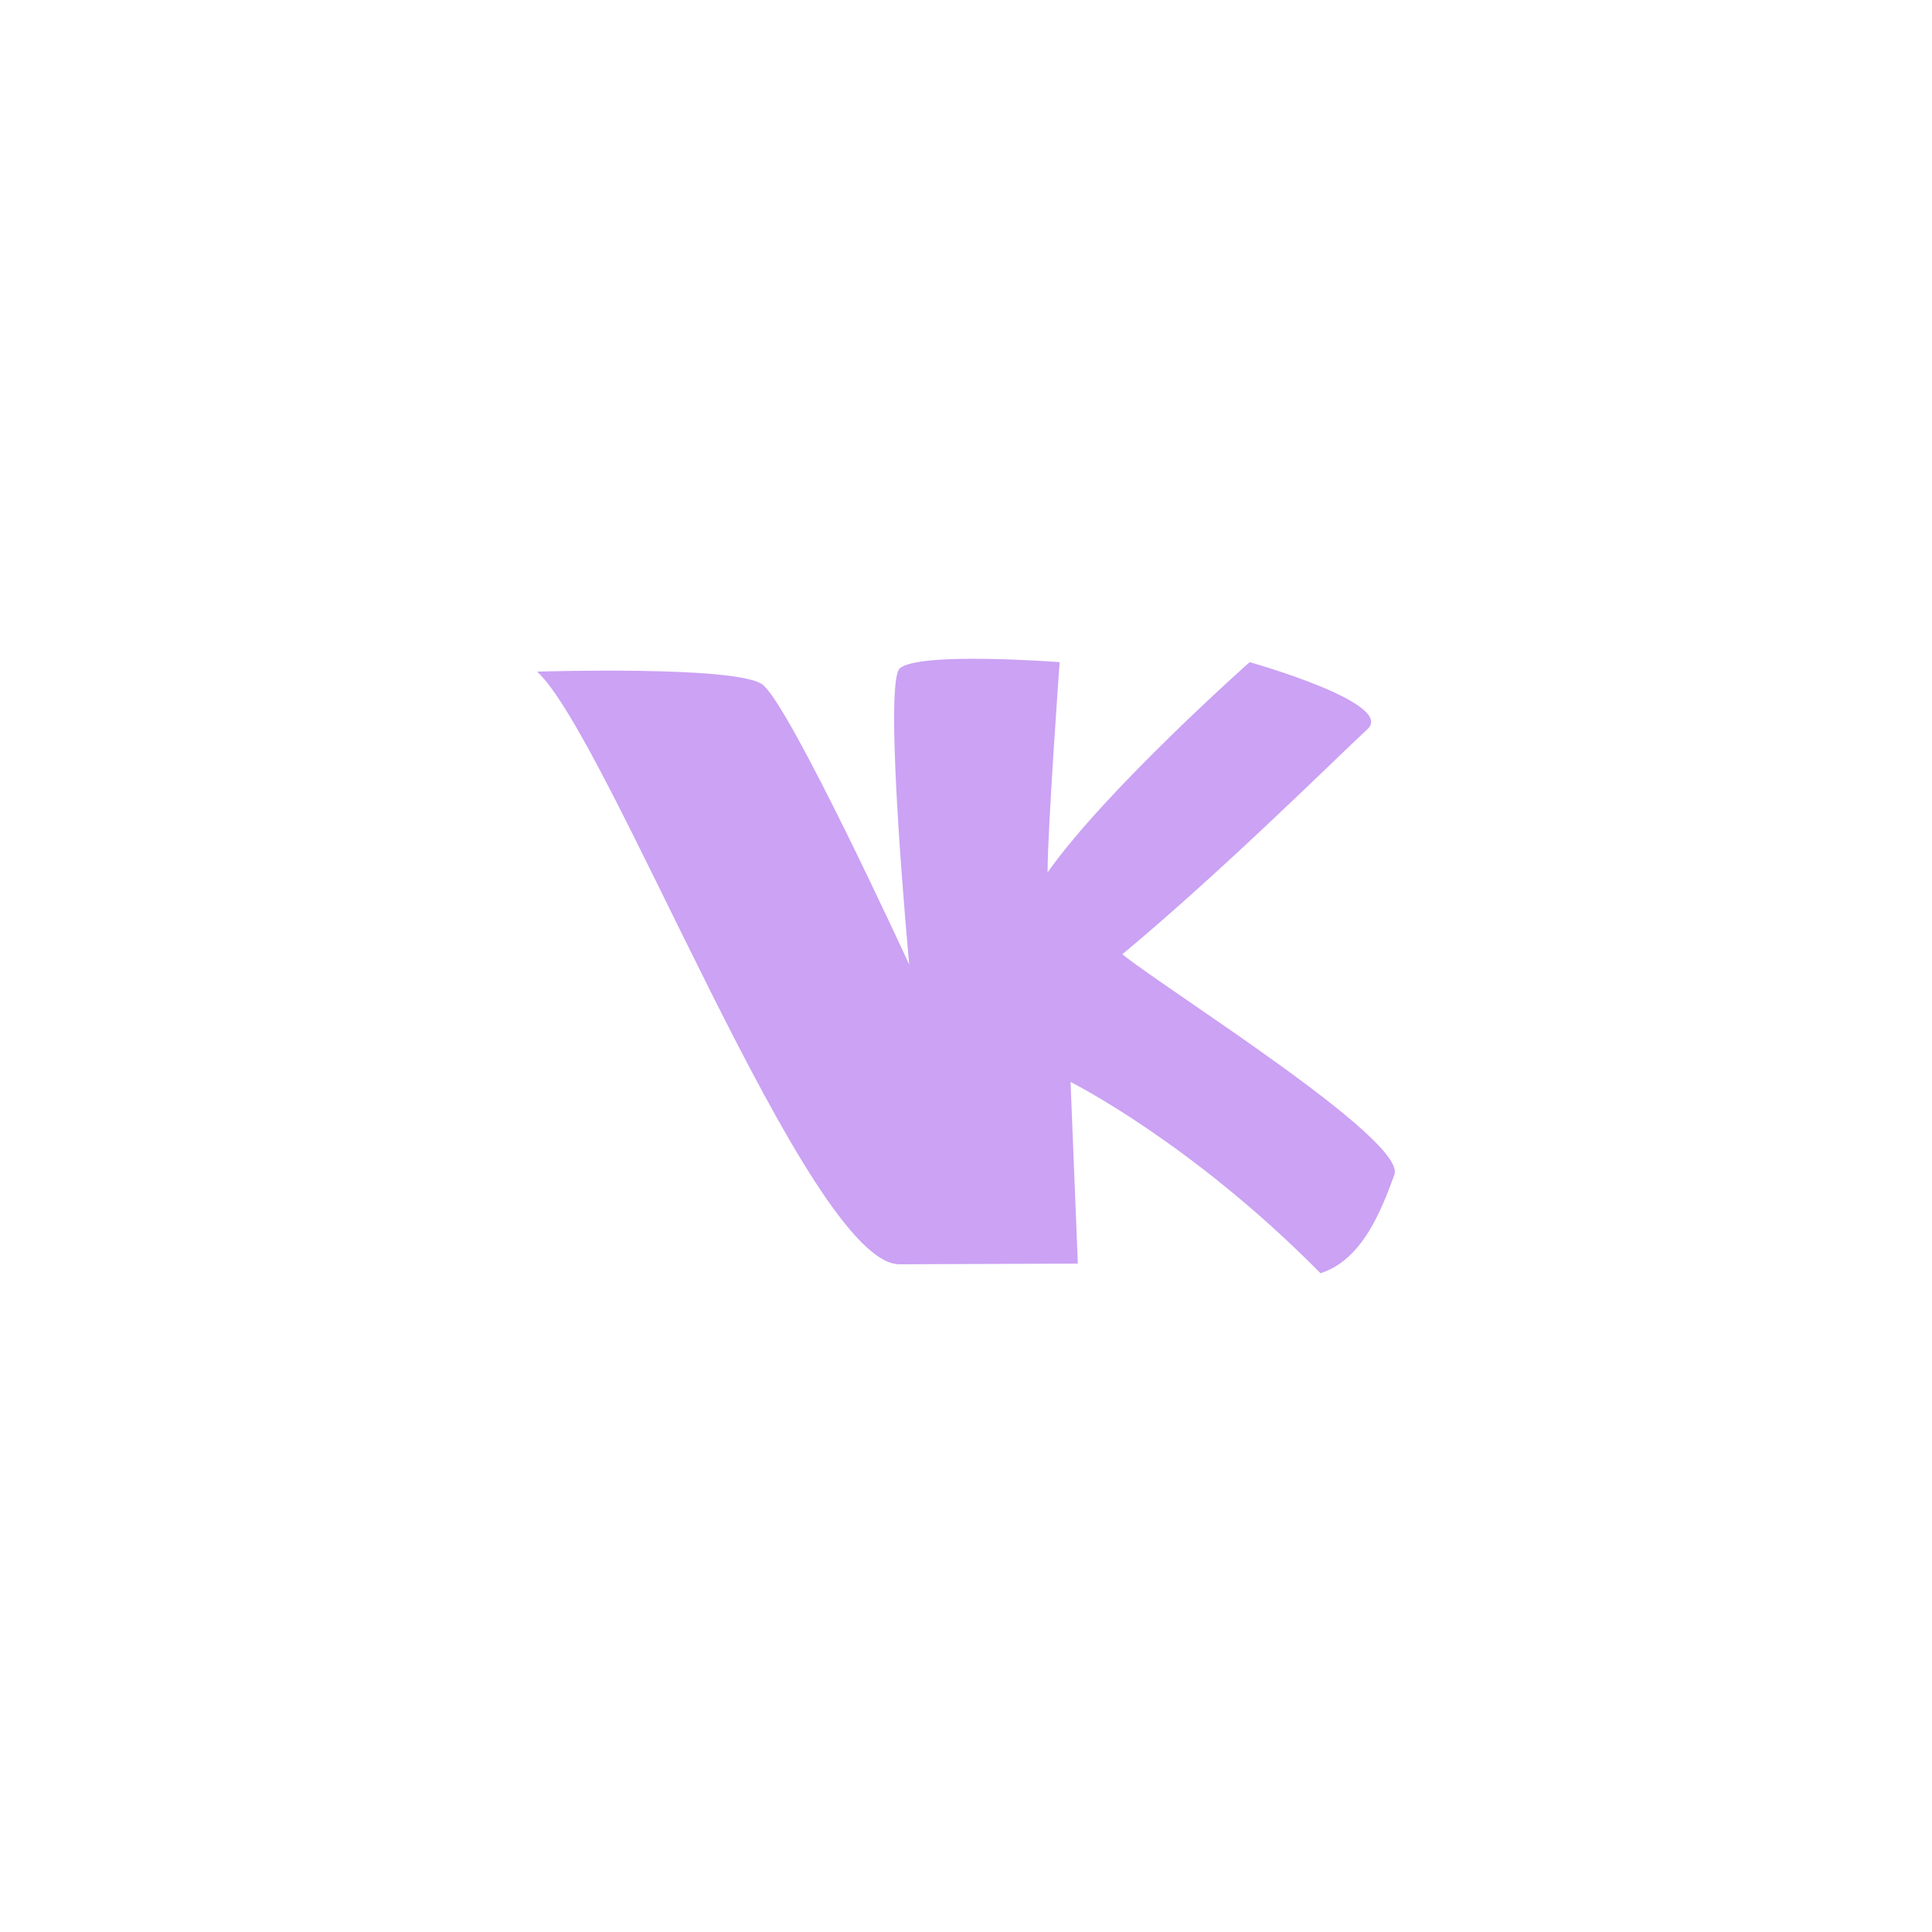 <?xml version="1.0" encoding="UTF-8" standalone="no"?>
<svg
   xmlns:dc="http://purl.org/dc/elements/1.1/"
   xmlns:cc="http://creativecommons.org/ns#"
   xmlns:rdf="http://www.w3.org/1999/02/22-rdf-syntax-ns#"
   xmlns:svg="http://www.w3.org/2000/svg"
   xmlns="http://www.w3.org/2000/svg"
   xmlns:sodipodi="http://sodipodi.sourceforge.net/DTD/sodipodi-0.dtd"
   xmlns:inkscape="http://www.inkscape.org/namespaces/inkscape"
   id="svg8"
   version="1.1"
   viewBox="0 0 391.301 391.301"
   height="391.301mm"
   width="391.301mm"
   sodipodi:docname="vk.svg"
   inkscape:version="0.92.4 (unknown)">
  <sodipodi:namedview
     pagecolor="#ffffff"
     bordercolor="#666666"
     borderopacity="1"
     objecttolerance="10"
     gridtolerance="10"
     guidetolerance="10"
     inkscape:pageopacity="0"
     inkscape:pageshadow="2"
     inkscape:window-width="1366"
     inkscape:window-height="744"
     id="namedview1118"
     showgrid="false"
     inkscape:zoom="0.15957432"
     inkscape:cx="-247.53357"
     inkscape:cy="739.46737"
     inkscape:window-x="0"
     inkscape:window-y="0"
     inkscape:window-maximized="1"
     inkscape:current-layer="svg8" />
  <defs
     id="defs2" />
  <path
     inkscape:connector-curvature="0"
     style="opacity:0.365;fill:#0071e2;fill-opacity:1;fill-rule:nonzero;stroke:none;stroke-width:20;stroke-linecap:square;stroke-linejoin:miter;stroke-miterlimit:4;stroke-dasharray:none;stroke-dashoffset:0;stroke-opacity:1;paint-order:stroke fill markers"
     d="m 2391.637,1040.069 c 0,0 44.223,-27.97 83.911,-9.827 39.688,18.143 51.16,55.011 150.056,65.768 -79.745,64.546 -124.46,3.344 -174.23,-32.529 -31.958,-23.035 -59.737,-23.412 -59.737,-23.412 z"
     id="path815" />
  <path
     inkscape:connector-curvature="0"
     style="opacity:1;fill:#e20071;fill-opacity:0.667;fill-rule:nonzero;stroke:none;stroke-width:20;stroke-linecap:square;stroke-linejoin:miter;stroke-miterlimit:4;stroke-dasharray:none;stroke-dashoffset:0;stroke-opacity:1;paint-order:stroke fill markers"
     d="m 2212.209,1273.663 c 0,0 44.223,-27.97 83.911,-9.827 39.688,18.143 51.16,55.011 150.056,65.768 -79.745,64.546 -124.46,3.343 -174.23,-32.529 -31.958,-23.035 -59.737,-23.411 -59.737,-23.411 z"
     id="path815-3" />
  <path
     inkscape:connector-curvature="0"
     style="opacity:0.812;fill:#7100e2;fill-opacity:1;fill-rule:nonzero;stroke:none;stroke-width:20;stroke-linecap:square;stroke-linejoin:miter;stroke-miterlimit:4;stroke-dasharray:none;stroke-dashoffset:0;stroke-opacity:1;paint-order:stroke fill markers"
     d="m 2328.027,1309.477 c 0,0 44.223,-27.97 83.911,-9.827 39.688,18.143 51.16,55.011 150.057,65.768 -79.745,64.546 -124.46,3.344 -174.23,-32.529 -31.959,-23.035 -59.737,-23.411 -59.737,-23.411 z"
     id="path815-6" />
  <path
     inkscape:connector-curvature="0"
     style="opacity:0.827;fill:#0071e2;fill-opacity:1;fill-rule:nonzero;stroke:none;stroke-width:20;stroke-linecap:square;stroke-linejoin:miter;stroke-miterlimit:4;stroke-dasharray:none;stroke-dashoffset:0;stroke-opacity:1;paint-order:stroke fill markers"
     d="m 2213.787,1171.591 c 0,0 44.223,-27.97 83.911,-9.827 39.688,18.143 51.16,55.011 150.057,65.768 -79.745,64.546 -124.46,3.344 -174.23,-32.529 -31.958,-23.035 -59.737,-23.411 -59.737,-23.411 z"
     id="path815-3-7" />
  <g
     id="g873-5"
     transform="translate(1949.067,933.745)">
    <path
       inkscape:connector-curvature="0"
       id="path815-35"
       d="m -497.121,26.492 c 0,0 44.223,-27.97 83.911,-9.827 39.688,18.143 51.16,55.011 150.057,65.768 -79.745,64.546 -124.46,3.343 -174.23,-32.529 -31.958,-23.035 -59.737,-23.411 -59.737,-23.411 z"
       style="opacity:0.47;fill:#0071e2;fill-opacity:1;fill-rule:nonzero;stroke:#000006;stroke-width:5;stroke-linecap:square;stroke-linejoin:miter;stroke-miterlimit:4;stroke-dasharray:none;stroke-dashoffset:0;stroke-opacity:1;paint-order:stroke fill markers" />
    <path
       inkscape:connector-curvature="0"
       id="path815-3-6"
       d="m -481.62,6.714 c 0,0 44.223,-27.97 83.911,-9.827 39.688,18.143 51.16,55.011 150.057,65.768 -79.745,64.546 -124.46,3.343 -174.23,-32.529 C -453.841,7.091 -481.62,6.714 -481.62,6.714 Z"
       style="opacity:1;fill:#e20071;fill-opacity:0.667;fill-rule:nonzero;stroke:#000006;stroke-width:5;stroke-linecap:square;stroke-linejoin:miter;stroke-miterlimit:4;stroke-dasharray:none;stroke-dashoffset:0;stroke-opacity:1;paint-order:stroke fill markers" />
    <path
       inkscape:connector-curvature="0"
       id="path815-6-2"
       d="m -465.049,27.027 c 0,0 44.223,-27.97 83.911,-9.827 39.688,18.143 51.16,55.011 150.057,65.768 -79.745,64.546 -124.46,3.343 -174.23,-32.529 -31.958,-23.035 -59.737,-23.411 -59.737,-23.411 z"
       style="opacity:0.812;fill:#7100e2;fill-opacity:1;fill-rule:nonzero;stroke:#000006;stroke-width:5;stroke-linecap:square;stroke-linejoin:miter;stroke-miterlimit:4;stroke-dasharray:none;stroke-dashoffset:0;stroke-opacity:1;paint-order:stroke fill markers" />
    <path
       inkscape:connector-curvature="0"
       id="path815-3-7-9"
       d="m -451.685,4.042 c 0,0 44.223,-27.97 83.911,-9.827 39.688,18.143 51.16,55.011 150.057,65.768 -79.745,64.546 -124.46,3.343 -174.23,-32.529 C -423.907,4.418 -451.685,4.042 -451.685,4.042 Z"
       style="opacity:0.827;fill:#0071e2;fill-opacity:1;fill-rule:nonzero;stroke:#000006;stroke-width:5;stroke-linecap:square;stroke-linejoin:miter;stroke-miterlimit:4;stroke-dasharray:none;stroke-dashoffset:0;stroke-opacity:1;paint-order:stroke fill markers" />
  </g>
  <path
     inkscape:connector-curvature="0"
     style="opacity:0.47;fill:#0071e2;fill-opacity:1;fill-rule:nonzero;stroke:#000006;stroke-width:20;stroke-linecap:square;stroke-linejoin:miter;stroke-miterlimit:4;stroke-dasharray:none;stroke-dashoffset:0;stroke-opacity:1;paint-order:stroke fill markers"
     d="m 978.272,829.984 c 0,0 44.223,-27.97 83.911,-9.827 39.688,18.143 51.16,55.011 150.056,65.768 -79.745,64.546 -124.46,3.343 -174.23,-32.529 -31.958,-23.035 -59.737,-23.411 -59.737,-23.411 z"
     id="path815-1" />
  <path
     inkscape:connector-curvature="0"
     style="opacity:1;fill:#e20071;fill-opacity:0.667;fill-rule:nonzero;stroke:#000006;stroke-width:20;stroke-linecap:square;stroke-linejoin:miter;stroke-miterlimit:4;stroke-dasharray:none;stroke-dashoffset:0;stroke-opacity:1;paint-order:stroke fill markers"
     d="m 991.278,898.94 c 0,0 44.223,-27.97 83.911,-9.827 39.688,18.143 51.16,55.011 150.057,65.768 -79.745,64.546 -124.46,3.343 -174.23,-32.529 -31.959,-23.035 -59.737,-23.411 -59.737,-23.411 z"
     id="path815-3-2" />
  <path
     inkscape:connector-curvature="0"
     style="opacity:0.812;fill:#7100e2;fill-opacity:1;fill-rule:nonzero;stroke:#000006;stroke-width:20;stroke-linecap:square;stroke-linejoin:miter;stroke-miterlimit:4;stroke-dasharray:none;stroke-dashoffset:0;stroke-opacity:1;paint-order:stroke fill markers"
     d="m 1115.649,905.889 c 0,0 44.223,-27.97 83.911,-9.827 39.688,18.143 51.16,55.011 150.057,65.768 -79.745,64.546 -124.46,3.343 -174.23,-32.529 -31.959,-23.035 -59.737,-23.411 -59.737,-23.411 z"
     id="path815-6-7" />
  <path
     inkscape:connector-curvature="0"
     style="opacity:0.827;fill:#0071e2;fill-opacity:1;fill-rule:nonzero;stroke:#000006;stroke-width:20;stroke-linecap:square;stroke-linejoin:miter;stroke-miterlimit:4;stroke-dasharray:none;stroke-dashoffset:0;stroke-opacity:1;paint-order:stroke fill markers"
     d="m 1063.416,830.009 c 0,0 44.223,-27.97 83.911,-9.827 39.688,18.143 51.16,55.011 150.056,65.768 -79.745,64.546 -124.46,3.343 -174.23,-32.529 -31.958,-23.035 -59.737,-23.411 -59.737,-23.411 z"
     id="path815-3-7-0" />
  <g
     id="g985"
     transform="matrix(0.592,0,0,0.592,2764.967,851.364)">
    <rect
       ry="93.738"
       y="-1923.765"
       x="-1139.319"
       height="1067.405"
       width="638.024"
       id="rect950"
       style="opacity:0.365;fill:#7100e2;fill-opacity:1;fill-rule:nonzero;stroke:none;stroke-width:20;stroke-linecap:square;stroke-linejoin:miter;stroke-miterlimit:4;stroke-dasharray:none;stroke-dashoffset:0;stroke-opacity:1;paint-order:stroke fill markers" />
    <rect
       ry="19.655"
       y="-2283.599"
       x="-637.367"
       height="432.405"
       width="39.31"
       id="rect952"
       style="opacity:0.365;fill:#7100e2;fill-opacity:1;fill-rule:nonzero;stroke:none;stroke-width:20;stroke-linecap:square;stroke-linejoin:miter;stroke-miterlimit:4;stroke-dasharray:none;stroke-dashoffset:0;stroke-opacity:1;paint-order:stroke fill markers" />
    <rect
       ry="18.636"
       y="-2303.631"
       x="-655.51"
       height="114.905"
       width="75.595"
       id="rect958"
       style="opacity:0.365;fill:#7100e2;fill-opacity:1;fill-rule:nonzero;stroke:none;stroke-width:20;stroke-linecap:square;stroke-linejoin:miter;stroke-miterlimit:4;stroke-dasharray:none;stroke-dashoffset:0;stroke-opacity:1;paint-order:stroke fill markers" />
    <rect
       ry="57.122"
       y="-1872.851"
       x="-1082.231"
       height="427.631"
       width="523.848"
       id="rect960"
       style="opacity:0.365;fill:#7100e2;fill-opacity:1;fill-rule:nonzero;stroke:none;stroke-width:20;stroke-linecap:square;stroke-linejoin:miter;stroke-miterlimit:4;stroke-dasharray:none;stroke-dashoffset:0;stroke-opacity:1;paint-order:stroke fill markers" />
    <rect
       ry="42.763"
       y="-1406.733"
       x="-863.07"
       height="87.664"
       width="85.526"
       id="rect962"
       style="opacity:0.365;fill:#7100e2;fill-opacity:1;fill-rule:nonzero;stroke:none;stroke-width:20;stroke-linecap:square;stroke-linejoin:miter;stroke-miterlimit:4;stroke-dasharray:none;stroke-dashoffset:0;stroke-opacity:1;paint-order:stroke fill markers" />
  </g>
  <path
     inkscape:connector-curvature="0"
     style="opacity:0.365;fill:#7100e2;fill-opacity:1;fill-rule:nonzero;stroke:none;stroke-width:2.621;stroke-linecap:square;stroke-linejoin:miter;stroke-miterlimit:4;stroke-dasharray:none;stroke-dashoffset:0;stroke-opacity:1;paint-order:stroke fill markers"
     d="m -358.652,252.454 c -14.614,-19.111 236.99,-145.048 247.294,-135.536 10.304,9.511 19.023,263.939 0.793,269.487 -18.23,5.548 -76.09,-123.647 -86.394,-130.78 -10.304,-7.133 -150.363,11.646 -161.692,-3.171 z"
     id="path1006" />
  <path
     inkscape:connector-curvature="0"
     style="opacity:0.365;fill:#7100e2;fill-opacity:1;fill-rule:nonzero;stroke:none;stroke-width:5.999;stroke-linecap:square;stroke-linejoin:miter;stroke-miterlimit:4;stroke-dasharray:none;stroke-dashoffset:0;stroke-opacity:1;paint-order:stroke fill markers"
     d="m 108.787,136.032 c 0,0 40.126,-1.283 45.578,2.566 5.452,3.848 29.786,56.763 29.786,56.763 0,0 -5.322,-56.827 -1.924,-59.97 3.756,-3.474 32.39,-1.283 32.39,-1.283 0,0 -2.457,33.966 -2.439,42.581 11.886,-16.838 40.923,-42.581 40.923,-42.581 0,0 29.579,8.298 23.875,13.559 -5.705,5.261 -29.331,28.713 -49.659,45.603 8.617,7.041 57.674,37.637 55.101,44.65 -2.573,7.013 -6.446,17.255 -14.967,19.955 -26.208,-26.553 -50.624,-38.738 -50.624,-38.738 l 1.477,36.791 -36.117,0.133 c -18.43,0.068 -58.789,-106.637 -73.4,-120.029 z"
     id="path1008" />
  <rect
     style="opacity:0.365;fill:#7100e2;fill-opacity:1;fill-rule:nonzero;stroke:none;stroke-width:20;stroke-linecap:square;stroke-linejoin:miter;stroke-miterlimit:4;stroke-dasharray:none;stroke-dashoffset:0;stroke-opacity:1;paint-order:stroke fill markers"
     id="rect1010"
     width="283.306"
     height="283.306"
     x="473.602"
     y="115.406"
     ry="42.763" />
  <rect
     style="opacity:0.365;fill:#7100e2;fill-opacity:1;fill-rule:nonzero;stroke:none;stroke-width:20;stroke-linecap:square;stroke-linejoin:miter;stroke-miterlimit:4;stroke-dasharray:none;stroke-dashoffset:0;stroke-opacity:1;paint-order:stroke fill markers"
     id="rect1012"
     width="50.247"
     height="50.247"
     x="676.726"
     y="142.132"
     ry="25.123" />
  <rect
     style="opacity:0.365;fill:#7100e2;fill-opacity:1;fill-rule:nonzero;stroke:none;stroke-width:20;stroke-linecap:square;stroke-linejoin:miter;stroke-miterlimit:4;stroke-dasharray:none;stroke-dashoffset:0;stroke-opacity:1;paint-order:stroke fill markers"
     id="rect1014"
     width="207.401"
     height="214.885"
     x="511.554"
     y="149.616"
     ry="25.123" />
  <rect
     style="opacity:0.365;fill:#7100e2;fill-opacity:1;fill-rule:nonzero;stroke:none;stroke-width:20;stroke-linecap:square;stroke-linejoin:miter;stroke-miterlimit:4;stroke-dasharray:none;stroke-dashoffset:0;stroke-opacity:1;paint-order:stroke fill markers"
     id="rect1016"
     width="101.562"
     height="91.941"
     x="564.473"
     y="211.088"
     ry="25.123" />
  <rect
     style="opacity:0.365;fill:#7100e2;fill-opacity:1;fill-rule:nonzero;stroke:none;stroke-width:20;stroke-linecap:square;stroke-linejoin:miter;stroke-miterlimit:4;stroke-dasharray:none;stroke-dashoffset:0;stroke-opacity:1;paint-order:stroke fill markers"
     id="rect1022"
     width="14.351"
     height="15.012"
     x="712.622"
     y="177.367"
     ry="7.128" />
</svg>
